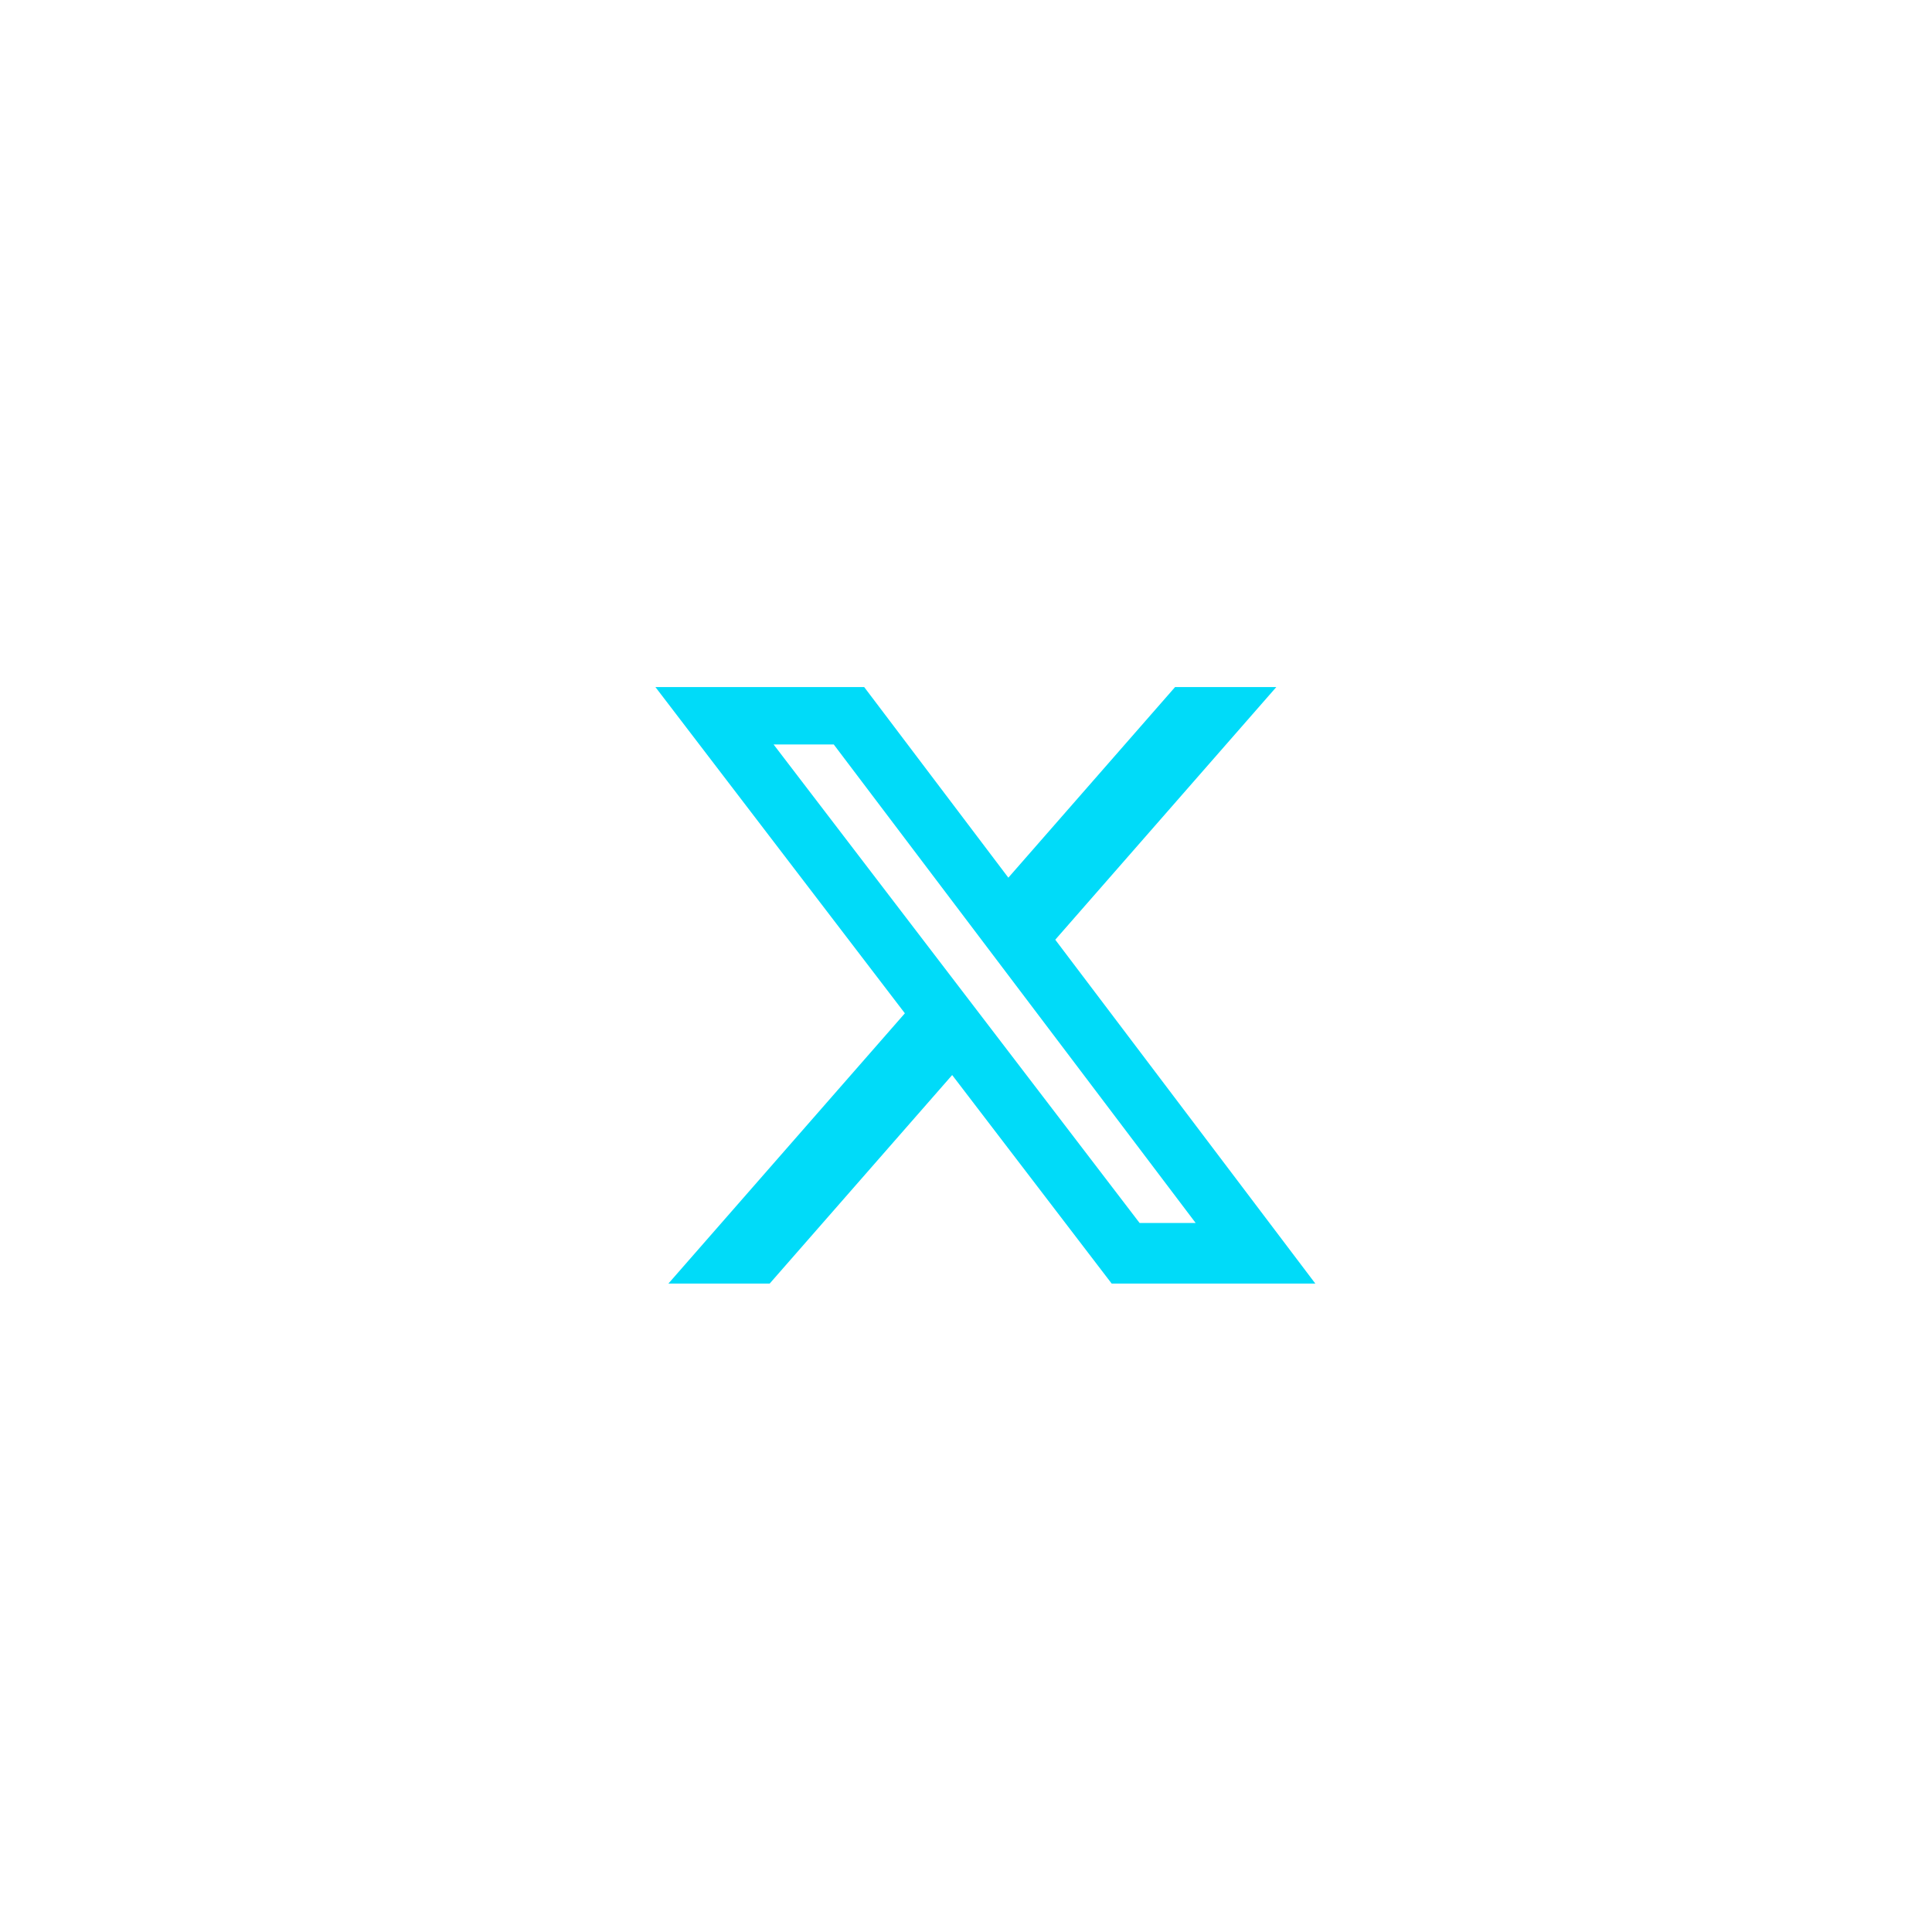  <svg xmlns="http://www.w3.org/2000/svg" width="50" height="50" viewBox="0 0 50 50" fill="none">
                                <g filter="url(#filter0_bd_796_1857)">
                                <circle cx="25" cy="25" r="24.5" stroke="url(#paint0_linear_796_1857)" shape-rendering="crispEdges"/>
                                </g>
                                <path d="M30.412 17.781H33.031L27.31 24.32L34.041 33.219H28.77L24.642 27.822L19.919 33.219H17.298L23.418 26.224L16.962 17.781H22.365L26.096 22.714L30.411 17.781H30.412ZM29.493 31.651H30.944L21.577 19.266H20.02L29.493 31.651Z" fill="#00DBF9"/>
                                <defs>
                                <filter id="filter0_bd_796_1857" x="-50" y="-50" width="186" height="186" filterUnits="userSpaceOnUse" color-interpolation-filters="sRGB">
                                <feFlood flood-opacity="0" result="BackgroundImageFix"/>
                                <feGaussianBlur in="BackgroundImageFix" stdDeviation="25"/>
                                <feComposite in2="SourceAlpha" operator="in" result="effect1_backgroundBlur_796_1857"/>
                                <feColorMatrix in="SourceAlpha" type="matrix" values="0 0 0 0 0 0 0 0 0 0 0 0 0 0 0 0 0 0 127 0" result="hardAlpha"/>
                                <feOffset dx="46" dy="46"/>
                                <feGaussianBlur stdDeviation="20"/>
                                <feComposite in2="hardAlpha" operator="out"/>
                                <feColorMatrix type="matrix" values="0 0 0 0 0.017 0 0 0 0 0.087 0 0 0 0 0.09 0 0 0 0.2 0"/>
                                <feBlend mode="normal" in2="effect1_backgroundBlur_796_1857" result="effect2_dropShadow_796_1857"/>
                                <feBlend mode="normal" in="SourceGraphic" in2="effect2_dropShadow_796_1857" result="shape"/>
                                </filter>
                                <linearGradient id="paint0_linear_796_1857" x1="13.056" y1="-18.056" x2="52.674" y2="36.567" gradientUnits="userSpaceOnUse">
                                <stop stop-color="white"/>
                                <stop offset="0.238" stop-opacity="0"/>
                                <stop offset="0.472" stop-color="#00DBF9"/>
                                <stop offset="0.813" stop-color="#00DBF9"/>
                                <stop offset="1" stop-color="#000749" stop-opacity="0"/>
                                </linearGradient>
                                </defs>
                                </svg>